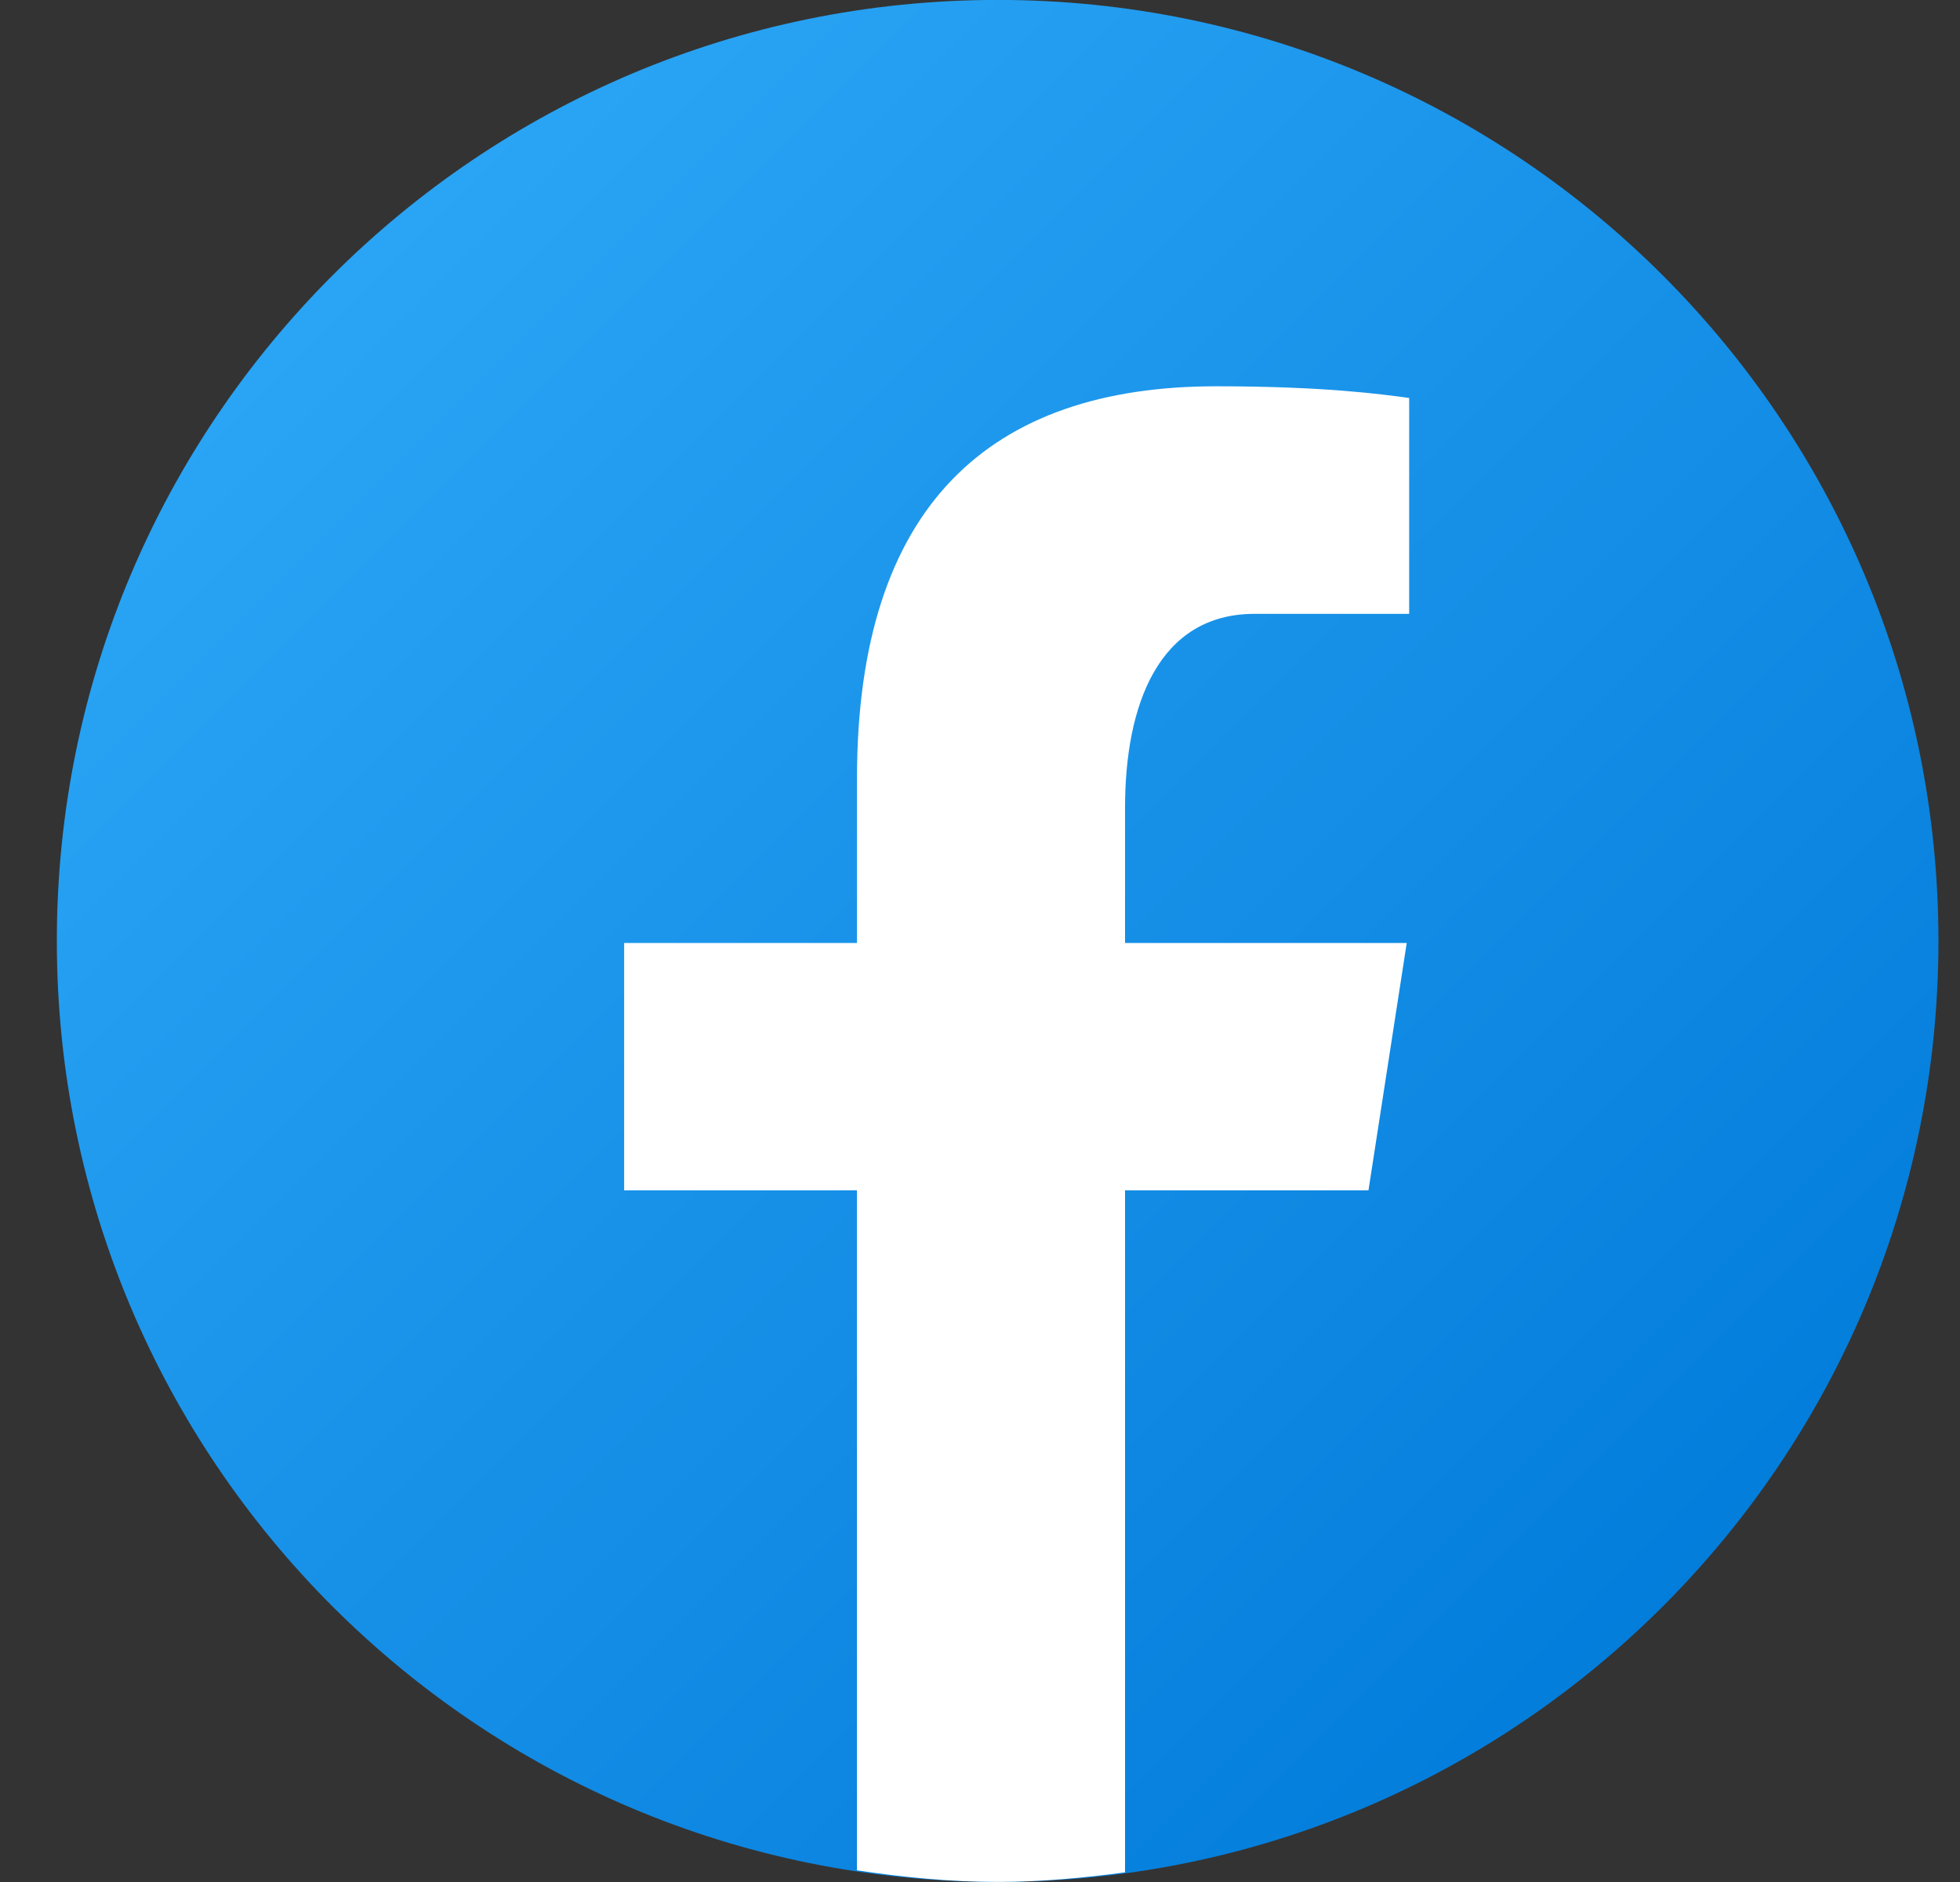 <svg width="25" height="24" viewBox="0 0 25 24" fill="none" xmlns="http://www.w3.org/2000/svg">
<rect x="0" y="0" width="25" height="24" fill="#333333" stroke="none"/>
<path d="M12.725 -0.001C6.098 -0.001 0.725 5.371 0.725 11.999C0.725 18.627 6.098 23.999 12.725 23.999C19.353 23.999 24.725 18.627 24.725 11.999C24.725 5.371 19.353 -0.001 12.725 -0.001Z" fill="url(#paint0_linear_861_325)"/>
<path d="M14.35 15.18H17.455L17.943 12.025H14.35V10.3C14.35 8.99 14.778 7.828 16.004 7.828H17.974V5.075C17.627 5.028 16.895 4.926 15.512 4.926C12.624 4.926 10.931 6.451 10.931 9.927V12.025H7.961V15.18H10.93V23.851C11.518 23.939 12.114 23.999 12.725 23.999C13.278 23.999 13.817 23.948 14.35 23.877V15.18Z" fill="white"/>
<defs>
<linearGradient id="paint0_linear_861_325" x1="4.321" y1="3.595" x2="22.694" y2="21.968" gradientUnits="userSpaceOnUse">
<stop stop-color="#2AA4F4"/>
<stop offset="1" stop-color="#007AD9"/>
</linearGradient>
</defs>
</svg>
